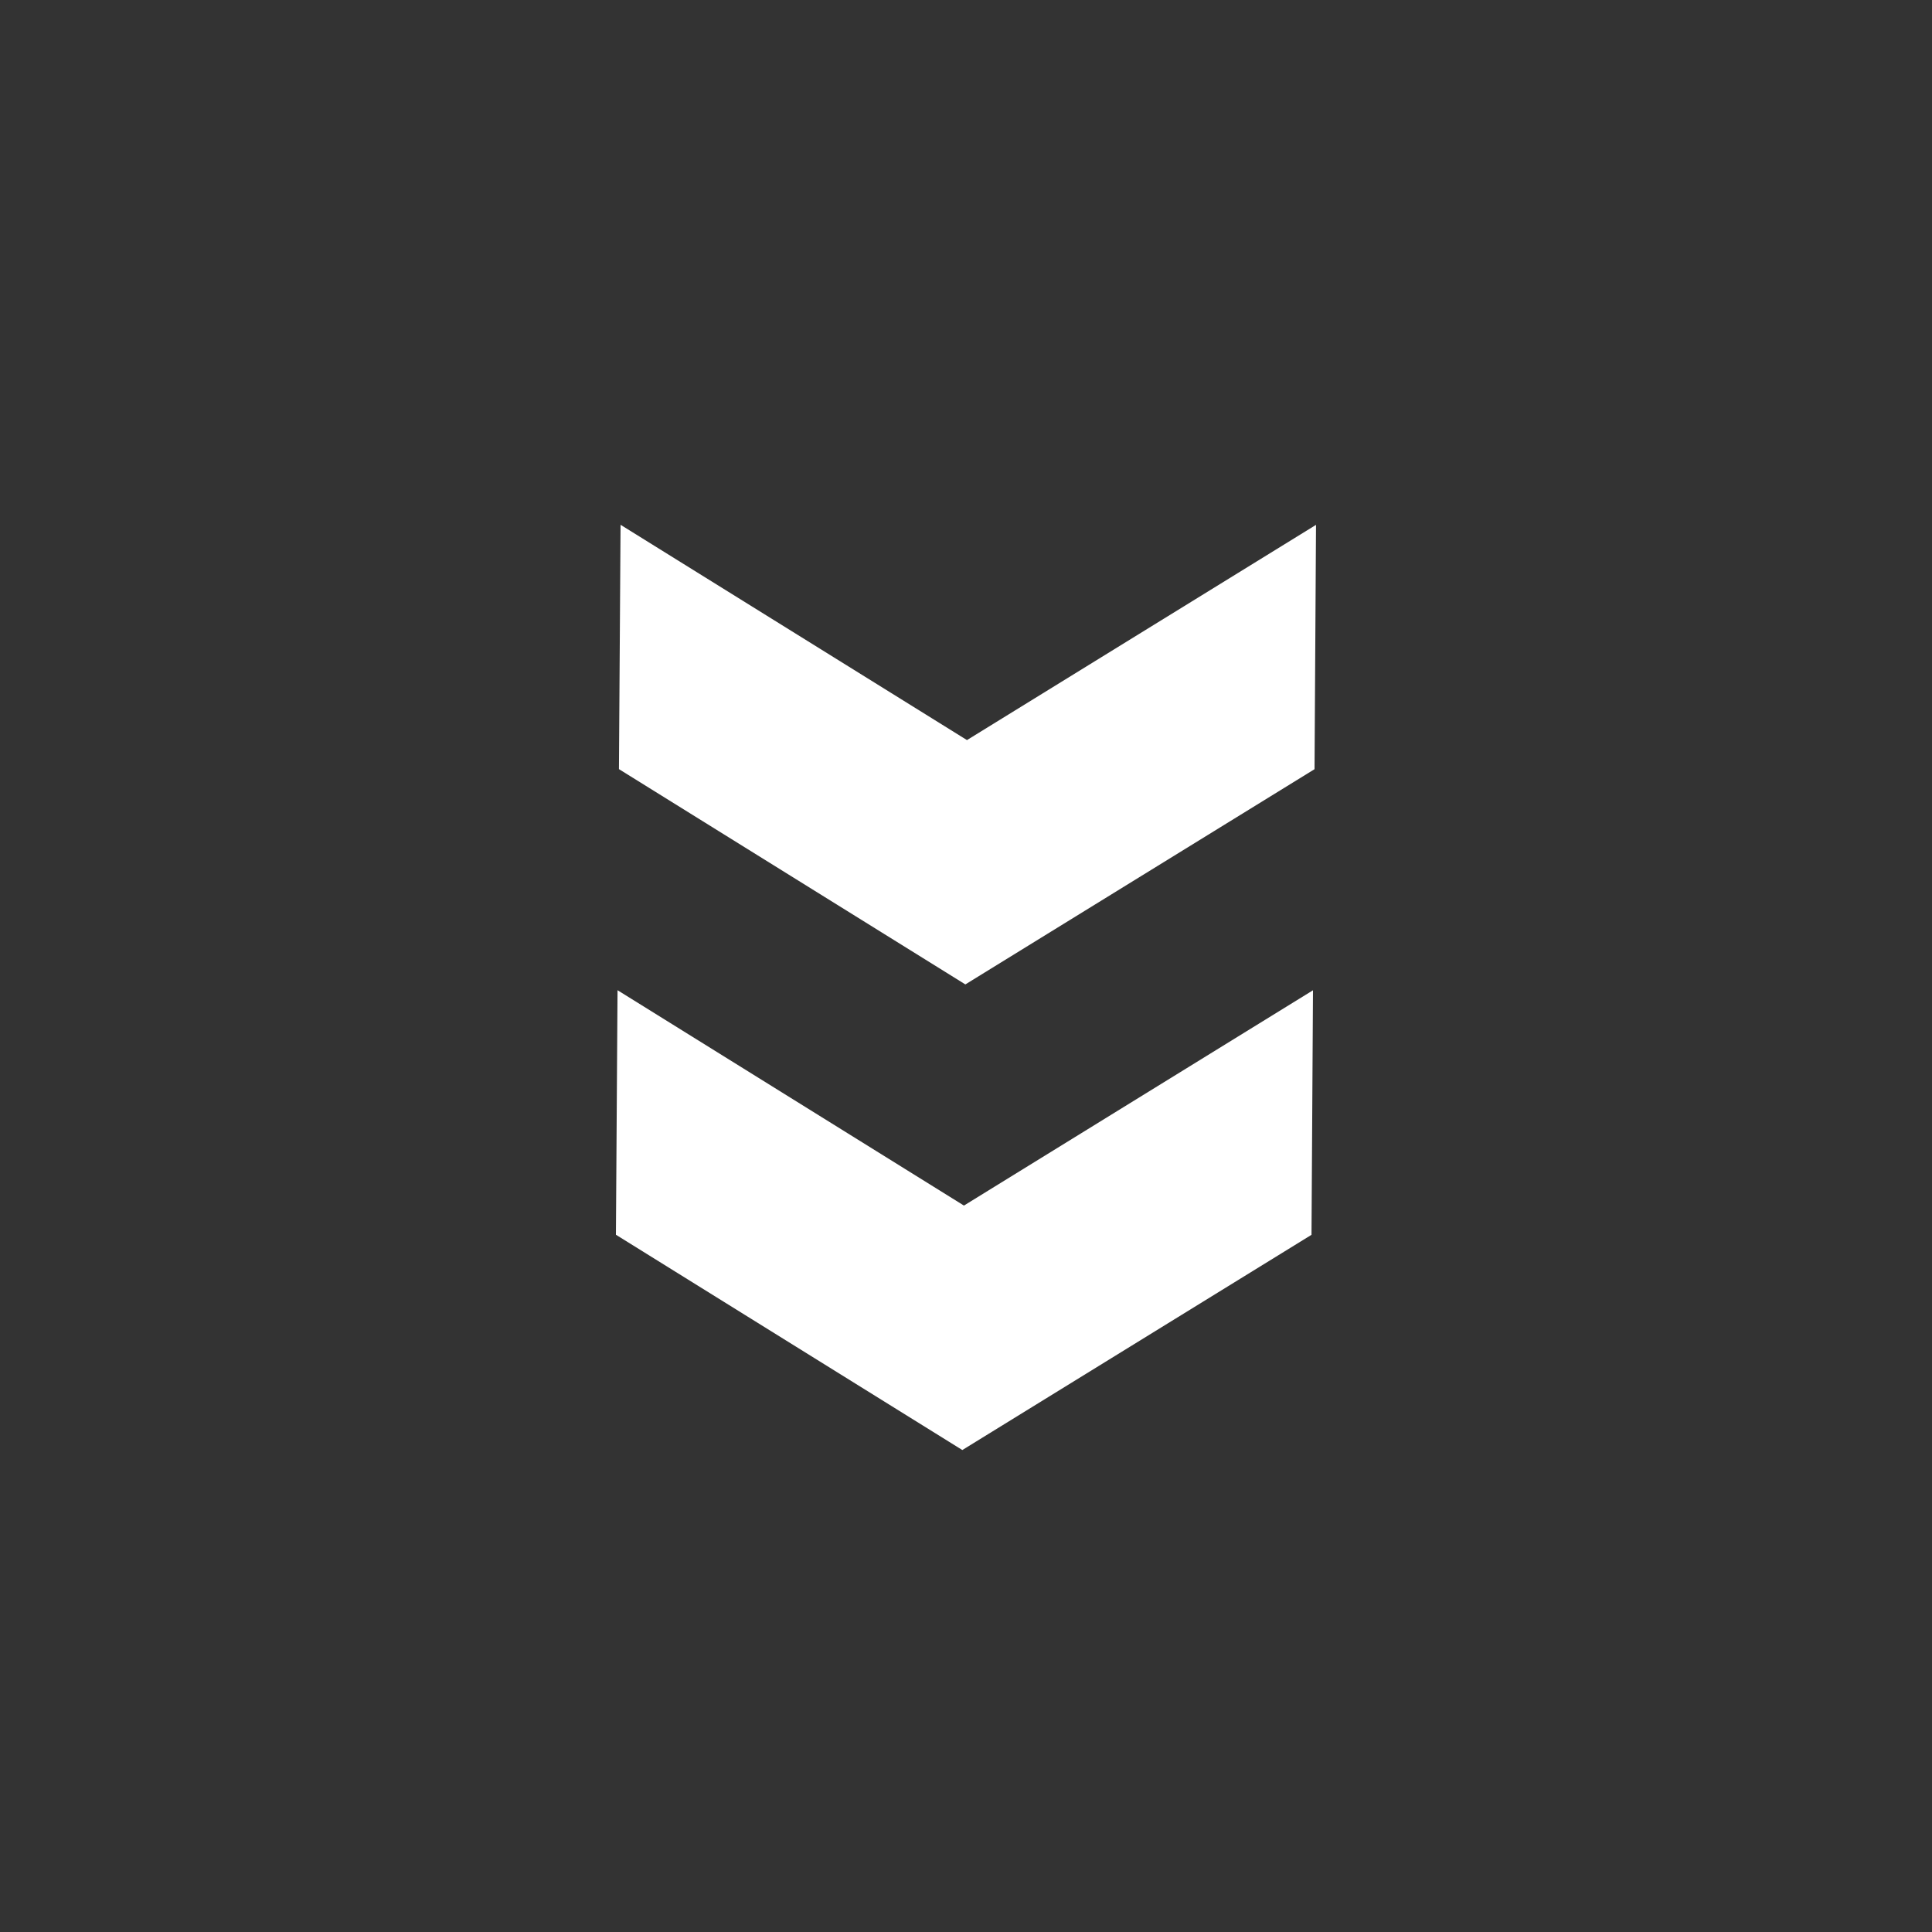 <svg version="1.1" xmlns="http://www.w3.org/2000/svg" xmlns:xlink="http://www.w3.org/1999/xlink" width="1em" height="1em" viewBox="0 0 30 30" xml:space="preserve">
	<rect x="0" y="0" width="30" height="30" fill="#333333" stroke="none"/>
	<path fill="#ffffff" d="M14.99,15.286l-5.379-3.343l0.025-3.794l5.379,3.343l5.42-3.342l-0.023,3.794L14.99,15.286z M14.943,22.516l-5.379-3.343
		l0.025-3.797l5.379,3.344l5.42-3.343l-0.023,3.797L14.943,22.516z"/>
</svg>
